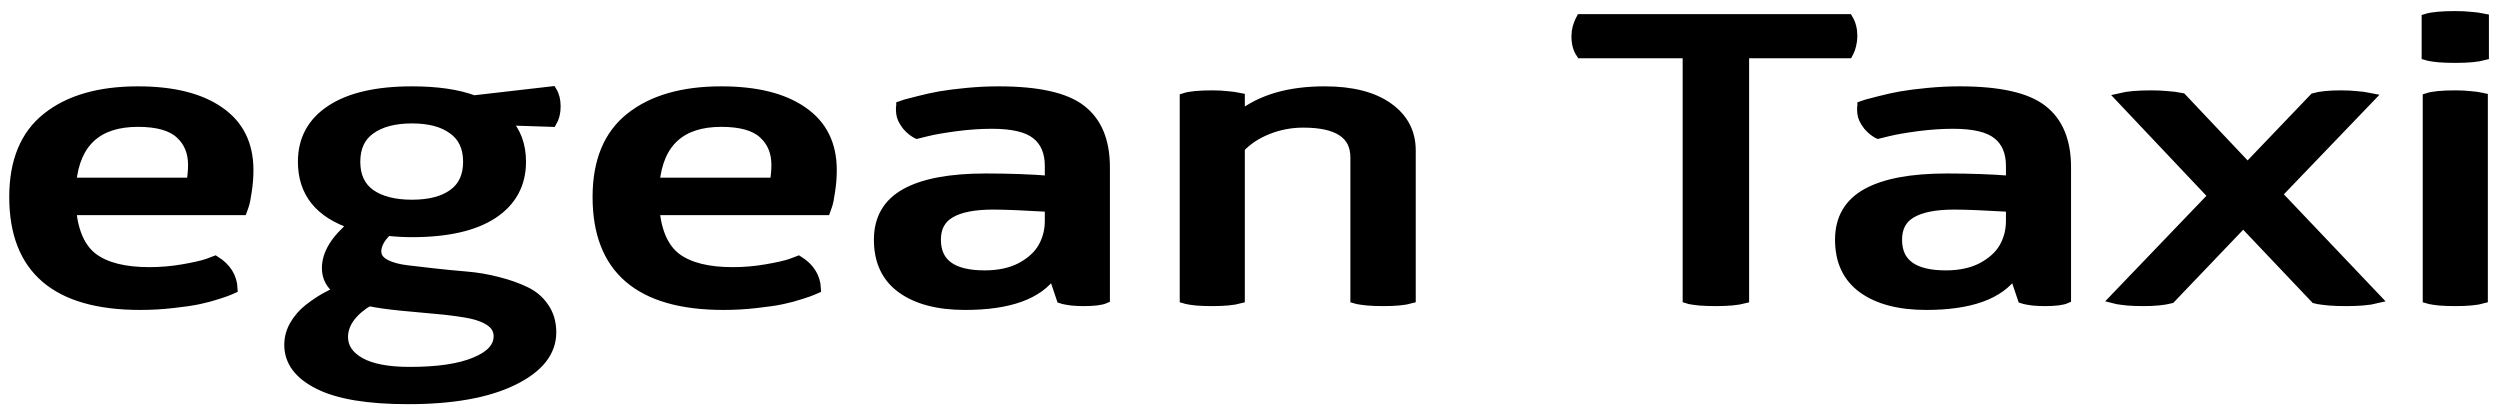 <svg width="158" height="26" viewBox="0 0 158 26" fill="none" xmlns="http://www.w3.org/2000/svg">
<mask id="path-1-outside-1_761_7004" maskUnits="userSpaceOnUse" x="-0.116" y="0" width="158" height="26" fill="black">
<rect fill="white" x="-0.116" width="158" height="26"/>
<path d="M0.884 12.45C0.884 10.191 1.579 8.512 2.968 7.415C4.358 6.309 6.276 5.757 8.722 5.757C10.928 5.757 12.645 6.184 13.873 7.04C15.102 7.887 15.717 9.122 15.717 10.743C15.717 11.203 15.682 11.647 15.613 12.075C15.556 12.502 15.493 12.813 15.424 13.007L15.32 13.297H4.519C4.657 14.717 5.122 15.722 5.914 16.311C6.718 16.892 7.89 17.183 9.429 17.183C10.164 17.183 10.876 17.122 11.565 17.001C12.265 16.88 12.782 16.763 13.115 16.65L13.598 16.468C14.31 16.912 14.683 17.505 14.717 18.248C14.66 18.272 14.58 18.308 14.476 18.357C14.373 18.405 14.132 18.49 13.753 18.611C13.385 18.732 12.995 18.837 12.581 18.925C12.168 19.014 11.622 19.095 10.945 19.168C10.267 19.248 9.572 19.288 8.86 19.288C3.543 19.288 0.884 17.009 0.884 12.45ZM4.519 11.53H12.082C12.151 11.143 12.185 10.772 12.185 10.417C12.185 9.61 11.915 8.96 11.375 8.468C10.836 7.968 9.951 7.717 8.722 7.717C6.173 7.717 4.771 8.988 4.519 11.53ZM18.266 21.794C18.266 21.35 18.381 20.931 18.611 20.535C18.841 20.14 19.139 19.797 19.507 19.506C19.874 19.224 20.207 18.998 20.506 18.829C20.805 18.659 21.109 18.51 21.419 18.381C20.902 18.018 20.644 17.538 20.644 16.94C20.644 16.037 21.207 15.121 22.332 14.193C20.196 13.499 19.128 12.176 19.128 10.223C19.128 8.819 19.719 7.726 20.902 6.943C22.097 6.152 23.808 5.757 26.036 5.757C27.621 5.757 28.925 5.946 29.947 6.326L34.891 5.757C35.052 6.015 35.132 6.338 35.132 6.725C35.132 7.112 35.052 7.443 34.891 7.717L31.962 7.621C32.617 8.29 32.944 9.158 32.944 10.223C32.944 11.627 32.353 12.724 31.17 13.515C29.987 14.298 28.276 14.689 26.036 14.689C25.542 14.689 25.025 14.661 24.486 14.604C24.026 15.04 23.797 15.472 23.797 15.899C23.797 15.948 23.802 15.996 23.814 16.045C23.86 16.311 24.055 16.533 24.399 16.71C24.744 16.88 25.18 16.997 25.709 17.061C26.237 17.126 26.829 17.195 27.483 17.267C28.138 17.34 28.804 17.404 29.482 17.461C30.159 17.517 30.82 17.63 31.463 17.8C32.106 17.961 32.68 18.163 33.186 18.405C33.691 18.639 34.093 18.978 34.392 19.422C34.702 19.865 34.857 20.394 34.857 21.007C34.857 22.25 34.047 23.267 32.428 24.057C30.808 24.848 28.597 25.244 25.795 25.244C23.257 25.244 21.367 24.929 20.127 24.299C18.887 23.678 18.266 22.843 18.266 21.794ZM21.695 21.298C21.695 21.951 22.045 22.48 22.746 22.883C23.458 23.287 24.509 23.488 25.898 23.488C27.678 23.488 29.057 23.283 30.033 22.871C31.009 22.468 31.497 21.927 31.497 21.249C31.497 20.862 31.319 20.547 30.963 20.305C30.619 20.071 30.131 19.898 29.499 19.785C28.879 19.68 28.241 19.599 27.587 19.543C26.932 19.486 26.191 19.418 25.364 19.337C24.537 19.256 23.854 19.159 23.314 19.046C22.843 19.313 22.453 19.643 22.143 20.039C21.844 20.442 21.695 20.862 21.695 21.298ZM23.418 8.19C22.786 8.641 22.47 9.319 22.47 10.223C22.47 11.127 22.786 11.805 23.418 12.256C24.061 12.7 24.934 12.922 26.036 12.922C27.139 12.922 28 12.7 28.62 12.256C29.252 11.805 29.568 11.127 29.568 10.223C29.568 9.319 29.252 8.641 28.62 8.19C28 7.73 27.139 7.5 26.036 7.5C24.934 7.5 24.061 7.73 23.418 8.19ZM37.751 12.45C37.751 10.191 38.446 8.512 39.835 7.415C41.225 6.309 43.143 5.757 45.589 5.757C47.795 5.757 49.512 6.184 50.74 7.04C51.969 7.887 52.584 9.122 52.584 10.743C52.584 11.203 52.549 11.647 52.48 12.075C52.423 12.502 52.36 12.813 52.291 13.007L52.188 13.297H41.386C41.524 14.717 41.989 15.722 42.781 16.311C43.585 16.892 44.757 17.183 46.296 17.183C47.031 17.183 47.743 17.122 48.432 17.001C49.133 16.88 49.649 16.763 49.983 16.65L50.465 16.468C51.177 16.912 51.55 17.505 51.585 18.248C51.527 18.272 51.447 18.308 51.343 18.357C51.24 18.405 50.999 18.49 50.62 18.611C50.252 18.732 49.862 18.837 49.448 18.925C49.035 19.014 48.489 19.095 47.812 19.168C47.134 19.248 46.439 19.288 45.727 19.288C40.41 19.288 37.751 17.009 37.751 12.45ZM41.386 11.53H48.949C49.018 11.143 49.052 10.772 49.052 10.417C49.052 9.61 48.782 8.96 48.242 8.468C47.703 7.968 46.818 7.717 45.589 7.717C43.04 7.717 41.639 8.988 41.386 11.53ZM55.53 15.149C55.53 13.818 56.098 12.837 57.235 12.208C58.372 11.579 60.061 11.264 62.3 11.264C63.77 11.264 65.114 11.312 66.332 11.409V10.489C66.332 9.61 66.05 8.948 65.487 8.504C64.936 8.06 64.006 7.839 62.697 7.839C61.961 7.839 61.198 7.891 60.405 7.996C59.624 8.101 59.021 8.206 58.596 8.311L57.959 8.468L57.907 8.444C57.884 8.42 57.85 8.399 57.804 8.383C57.769 8.359 57.723 8.327 57.666 8.286C57.609 8.238 57.551 8.19 57.494 8.141C57.448 8.093 57.39 8.032 57.321 7.96C57.264 7.879 57.207 7.798 57.149 7.717C57.115 7.653 57.08 7.588 57.046 7.524C57.023 7.459 57 7.399 56.977 7.342C56.965 7.286 56.954 7.229 56.942 7.173C56.931 7.108 56.925 7.056 56.925 7.015C56.925 6.967 56.925 6.923 56.925 6.882C56.925 6.842 56.925 6.81 56.925 6.786C56.937 6.753 56.942 6.725 56.942 6.701V6.677C57.011 6.652 57.109 6.62 57.235 6.58C57.373 6.539 57.654 6.467 58.079 6.362C58.516 6.249 58.958 6.152 59.406 6.071C59.865 5.991 60.434 5.918 61.111 5.854C61.789 5.789 62.455 5.757 63.11 5.757C65.591 5.757 67.331 6.144 68.33 6.919C69.341 7.693 69.846 8.912 69.846 10.574V18.877C69.593 18.99 69.14 19.046 68.485 19.046C68.221 19.046 67.968 19.034 67.727 19.01C67.497 18.978 67.331 18.95 67.227 18.925L67.072 18.877L66.538 17.291C65.619 18.623 63.77 19.288 60.991 19.288C59.291 19.288 57.953 18.938 56.977 18.235C56.012 17.534 55.53 16.505 55.53 15.149ZM59.165 15.149C59.165 16.642 60.187 17.388 62.231 17.388C63.127 17.388 63.891 17.223 64.523 16.892C65.154 16.553 65.614 16.134 65.901 15.633C66.188 15.125 66.332 14.568 66.332 13.963V13.091C64.712 12.995 63.523 12.946 62.765 12.946C61.559 12.946 60.658 13.124 60.061 13.479C59.463 13.826 59.165 14.383 59.165 15.149ZM74.859 18.877V6.18C75.204 6.067 75.789 6.011 76.616 6.011C76.949 6.011 77.26 6.027 77.547 6.059C77.846 6.083 78.058 6.112 78.184 6.144L78.373 6.18V7.318C79.683 6.277 81.463 5.757 83.714 5.757C85.448 5.757 86.792 6.1 87.746 6.786C88.699 7.463 89.175 8.371 89.175 9.509V18.877C88.785 18.99 88.199 19.046 87.418 19.046C87.062 19.046 86.734 19.034 86.436 19.01C86.138 18.978 85.931 18.95 85.816 18.925L85.644 18.877V9.945C85.644 8.492 84.553 7.766 82.37 7.766C81.59 7.766 80.843 7.907 80.131 8.19C79.419 8.472 78.833 8.859 78.373 9.351V18.877C77.96 18.99 77.374 19.046 76.616 19.046C76.249 19.046 75.916 19.034 75.617 19.01C75.33 18.978 75.135 18.95 75.031 18.925L74.859 18.877ZM99.615 2.295C99.615 2.11 99.638 1.928 99.684 1.75C99.742 1.565 99.793 1.424 99.839 1.327L99.908 1.194H116.808C116.992 1.5 117.084 1.859 117.084 2.271C117.084 2.465 117.061 2.654 117.015 2.84C116.969 3.025 116.923 3.163 116.877 3.251L116.808 3.384H110.244V18.877C109.82 18.99 109.217 19.046 108.436 19.046C108.057 19.046 107.718 19.034 107.42 19.01C107.12 18.978 106.914 18.95 106.799 18.925L106.644 18.877V3.384H99.908C99.713 3.102 99.615 2.739 99.615 2.295ZM116.274 15.149C116.274 13.818 116.843 12.837 117.98 12.208C119.117 11.579 120.805 11.264 123.045 11.264C124.515 11.264 125.859 11.312 127.076 11.409V10.489C127.076 9.61 126.795 8.948 126.232 8.504C125.68 8.06 124.75 7.839 123.441 7.839C122.706 7.839 121.943 7.891 121.15 7.996C120.369 8.101 119.766 8.206 119.341 8.311L118.704 8.468L118.651 8.444C118.629 8.42 118.594 8.399 118.548 8.383C118.514 8.359 118.468 8.327 118.411 8.286C118.353 8.238 118.296 8.19 118.239 8.141C118.192 8.093 118.135 8.032 118.066 7.96C118.009 7.879 117.951 7.798 117.894 7.717C117.859 7.653 117.825 7.588 117.791 7.524C117.767 7.459 117.745 7.399 117.721 7.342C117.71 7.286 117.699 7.229 117.687 7.173C117.676 7.108 117.67 7.056 117.67 7.015C117.67 6.967 117.67 6.923 117.67 6.882C117.67 6.842 117.67 6.81 117.67 6.786C117.681 6.753 117.687 6.725 117.687 6.701V6.677C117.756 6.652 117.853 6.62 117.98 6.58C118.118 6.539 118.399 6.467 118.824 6.362C119.26 6.249 119.703 6.152 120.15 6.071C120.61 5.991 121.178 5.918 121.856 5.854C122.534 5.789 123.2 5.757 123.855 5.757C126.335 5.757 128.075 6.144 129.074 6.919C130.085 7.693 130.59 8.912 130.59 10.574V18.877C130.338 18.99 129.884 19.046 129.23 19.046C128.965 19.046 128.712 19.034 128.471 19.01C128.242 18.978 128.075 18.95 127.972 18.925L127.817 18.877L127.283 17.291C126.364 18.623 124.515 19.288 121.736 19.288C120.036 19.288 118.698 18.938 117.721 18.235C116.757 17.534 116.274 16.505 116.274 15.149ZM119.91 15.149C119.91 16.642 120.931 17.388 122.976 17.388C123.872 17.388 124.635 17.223 125.267 16.892C125.899 16.553 126.358 16.134 126.646 15.633C126.933 15.125 127.076 14.568 127.076 13.963V13.091C125.457 12.995 124.268 12.946 123.51 12.946C122.304 12.946 121.403 13.124 120.805 13.479C120.208 13.826 119.91 14.383 119.91 15.149ZM133.622 18.877L139.859 12.377L134.001 6.18C134.473 6.067 135.121 6.011 135.948 6.011C136.327 6.011 136.678 6.027 136.999 6.059C137.321 6.083 137.551 6.112 137.688 6.144L137.895 6.18L142.047 10.574L146.251 6.18C146.652 6.067 147.215 6.011 147.938 6.011C148.295 6.011 148.628 6.027 148.938 6.059C149.248 6.083 149.466 6.112 149.592 6.144L149.782 6.18L143.925 12.28L150.196 18.877C149.736 18.99 149.093 19.046 148.266 19.046C147.887 19.046 147.537 19.034 147.215 19.01C146.893 18.978 146.664 18.95 146.526 18.925L146.319 18.877L141.771 14.084L137.189 18.877C136.753 18.99 136.173 19.046 135.449 19.046C135.104 19.046 134.777 19.034 134.467 19.01C134.168 18.978 133.95 18.95 133.812 18.925L133.622 18.877ZM153.348 3.505V1.169C153.716 1.056 154.324 1 155.174 1C155.53 1 155.858 1.016 156.156 1.048C156.466 1.073 156.685 1.101 156.811 1.133L157 1.169V3.505C156.587 3.618 155.979 3.675 155.174 3.675C154.795 3.675 154.451 3.663 154.14 3.639C153.842 3.606 153.635 3.578 153.521 3.554L153.348 3.505ZM153.417 18.877V6.18C153.761 6.067 154.347 6.011 155.174 6.011C155.519 6.011 155.835 6.027 156.122 6.059C156.42 6.083 156.633 6.112 156.759 6.144L156.932 6.18V18.877C156.541 18.99 155.955 19.046 155.174 19.046C154.806 19.046 154.473 19.034 154.175 19.01C153.888 18.978 153.693 18.95 153.589 18.925L153.417 18.877Z"/>
</mask>
<path d="M0.884 12.45C0.884 10.191 1.579 8.512 2.968 7.415C4.358 6.309 6.276 5.757 8.722 5.757C10.928 5.757 12.645 6.184 13.873 7.04C15.102 7.887 15.717 9.122 15.717 10.743C15.717 11.203 15.682 11.647 15.613 12.075C15.556 12.502 15.493 12.813 15.424 13.007L15.32 13.297H4.519C4.657 14.717 5.122 15.722 5.914 16.311C6.718 16.892 7.89 17.183 9.429 17.183C10.164 17.183 10.876 17.122 11.565 17.001C12.265 16.88 12.782 16.763 13.115 16.65L13.598 16.468C14.31 16.912 14.683 17.505 14.717 18.248C14.66 18.272 14.58 18.308 14.476 18.357C14.373 18.405 14.132 18.49 13.753 18.611C13.385 18.732 12.995 18.837 12.581 18.925C12.168 19.014 11.622 19.095 10.945 19.168C10.267 19.248 9.572 19.288 8.86 19.288C3.543 19.288 0.884 17.009 0.884 12.45ZM4.519 11.53H12.082C12.151 11.143 12.185 10.772 12.185 10.417C12.185 9.61 11.915 8.96 11.375 8.468C10.836 7.968 9.951 7.717 8.722 7.717C6.173 7.717 4.771 8.988 4.519 11.53ZM18.266 21.794C18.266 21.35 18.381 20.931 18.611 20.535C18.841 20.14 19.139 19.797 19.507 19.506C19.874 19.224 20.207 18.998 20.506 18.829C20.805 18.659 21.109 18.51 21.419 18.381C20.902 18.018 20.644 17.538 20.644 16.94C20.644 16.037 21.207 15.121 22.332 14.193C20.196 13.499 19.128 12.176 19.128 10.223C19.128 8.819 19.719 7.726 20.902 6.943C22.097 6.152 23.808 5.757 26.036 5.757C27.621 5.757 28.925 5.946 29.947 6.326L34.891 5.757C35.052 6.015 35.132 6.338 35.132 6.725C35.132 7.112 35.052 7.443 34.891 7.717L31.962 7.621C32.617 8.29 32.944 9.158 32.944 10.223C32.944 11.627 32.353 12.724 31.17 13.515C29.987 14.298 28.276 14.689 26.036 14.689C25.542 14.689 25.025 14.661 24.486 14.604C24.026 15.04 23.797 15.472 23.797 15.899C23.797 15.948 23.802 15.996 23.814 16.045C23.86 16.311 24.055 16.533 24.399 16.71C24.744 16.88 25.18 16.997 25.709 17.061C26.237 17.126 26.829 17.195 27.483 17.267C28.138 17.34 28.804 17.404 29.482 17.461C30.159 17.517 30.82 17.63 31.463 17.8C32.106 17.961 32.68 18.163 33.186 18.405C33.691 18.639 34.093 18.978 34.392 19.422C34.702 19.865 34.857 20.394 34.857 21.007C34.857 22.25 34.047 23.267 32.428 24.057C30.808 24.848 28.597 25.244 25.795 25.244C23.257 25.244 21.367 24.929 20.127 24.299C18.887 23.678 18.266 22.843 18.266 21.794ZM21.695 21.298C21.695 21.951 22.045 22.48 22.746 22.883C23.458 23.287 24.509 23.488 25.898 23.488C27.678 23.488 29.057 23.283 30.033 22.871C31.009 22.468 31.497 21.927 31.497 21.249C31.497 20.862 31.319 20.547 30.963 20.305C30.619 20.071 30.131 19.898 29.499 19.785C28.879 19.68 28.241 19.599 27.587 19.543C26.932 19.486 26.191 19.418 25.364 19.337C24.537 19.256 23.854 19.159 23.314 19.046C22.843 19.313 22.453 19.643 22.143 20.039C21.844 20.442 21.695 20.862 21.695 21.298ZM23.418 8.19C22.786 8.641 22.47 9.319 22.47 10.223C22.47 11.127 22.786 11.805 23.418 12.256C24.061 12.7 24.934 12.922 26.036 12.922C27.139 12.922 28 12.7 28.62 12.256C29.252 11.805 29.568 11.127 29.568 10.223C29.568 9.319 29.252 8.641 28.62 8.19C28 7.73 27.139 7.5 26.036 7.5C24.934 7.5 24.061 7.73 23.418 8.19ZM37.751 12.45C37.751 10.191 38.446 8.512 39.835 7.415C41.225 6.309 43.143 5.757 45.589 5.757C47.795 5.757 49.512 6.184 50.74 7.04C51.969 7.887 52.584 9.122 52.584 10.743C52.584 11.203 52.549 11.647 52.48 12.075C52.423 12.502 52.36 12.813 52.291 13.007L52.188 13.297H41.386C41.524 14.717 41.989 15.722 42.781 16.311C43.585 16.892 44.757 17.183 46.296 17.183C47.031 17.183 47.743 17.122 48.432 17.001C49.133 16.88 49.649 16.763 49.983 16.65L50.465 16.468C51.177 16.912 51.55 17.505 51.585 18.248C51.527 18.272 51.447 18.308 51.343 18.357C51.24 18.405 50.999 18.49 50.62 18.611C50.252 18.732 49.862 18.837 49.448 18.925C49.035 19.014 48.489 19.095 47.812 19.168C47.134 19.248 46.439 19.288 45.727 19.288C40.41 19.288 37.751 17.009 37.751 12.45ZM41.386 11.53H48.949C49.018 11.143 49.052 10.772 49.052 10.417C49.052 9.61 48.782 8.96 48.242 8.468C47.703 7.968 46.818 7.717 45.589 7.717C43.04 7.717 41.639 8.988 41.386 11.53ZM55.53 15.149C55.53 13.818 56.098 12.837 57.235 12.208C58.372 11.579 60.061 11.264 62.3 11.264C63.77 11.264 65.114 11.312 66.332 11.409V10.489C66.332 9.61 66.05 8.948 65.487 8.504C64.936 8.06 64.006 7.839 62.697 7.839C61.961 7.839 61.198 7.891 60.405 7.996C59.624 8.101 59.021 8.206 58.596 8.311L57.959 8.468L57.907 8.444C57.884 8.42 57.85 8.399 57.804 8.383C57.769 8.359 57.723 8.327 57.666 8.286C57.609 8.238 57.551 8.19 57.494 8.141C57.448 8.093 57.39 8.032 57.321 7.96C57.264 7.879 57.207 7.798 57.149 7.717C57.115 7.653 57.08 7.588 57.046 7.524C57.023 7.459 57 7.399 56.977 7.342C56.965 7.286 56.954 7.229 56.942 7.173C56.931 7.108 56.925 7.056 56.925 7.015C56.925 6.967 56.925 6.923 56.925 6.882C56.925 6.842 56.925 6.81 56.925 6.786C56.937 6.753 56.942 6.725 56.942 6.701V6.677C57.011 6.652 57.109 6.62 57.235 6.58C57.373 6.539 57.654 6.467 58.079 6.362C58.516 6.249 58.958 6.152 59.406 6.071C59.865 5.991 60.434 5.918 61.111 5.854C61.789 5.789 62.455 5.757 63.11 5.757C65.591 5.757 67.331 6.144 68.33 6.919C69.341 7.693 69.846 8.912 69.846 10.574V18.877C69.593 18.99 69.14 19.046 68.485 19.046C68.221 19.046 67.968 19.034 67.727 19.01C67.497 18.978 67.331 18.95 67.227 18.925L67.072 18.877L66.538 17.291C65.619 18.623 63.77 19.288 60.991 19.288C59.291 19.288 57.953 18.938 56.977 18.235C56.012 17.534 55.53 16.505 55.53 15.149ZM59.165 15.149C59.165 16.642 60.187 17.388 62.231 17.388C63.127 17.388 63.891 17.223 64.523 16.892C65.154 16.553 65.614 16.134 65.901 15.633C66.188 15.125 66.332 14.568 66.332 13.963V13.091C64.712 12.995 63.523 12.946 62.765 12.946C61.559 12.946 60.658 13.124 60.061 13.479C59.463 13.826 59.165 14.383 59.165 15.149ZM74.859 18.877V6.18C75.204 6.067 75.789 6.011 76.616 6.011C76.949 6.011 77.26 6.027 77.547 6.059C77.846 6.083 78.058 6.112 78.184 6.144L78.373 6.18V7.318C79.683 6.277 81.463 5.757 83.714 5.757C85.448 5.757 86.792 6.1 87.746 6.786C88.699 7.463 89.175 8.371 89.175 9.509V18.877C88.785 18.99 88.199 19.046 87.418 19.046C87.062 19.046 86.734 19.034 86.436 19.01C86.138 18.978 85.931 18.95 85.816 18.925L85.644 18.877V9.945C85.644 8.492 84.553 7.766 82.37 7.766C81.59 7.766 80.843 7.907 80.131 8.19C79.419 8.472 78.833 8.859 78.373 9.351V18.877C77.96 18.99 77.374 19.046 76.616 19.046C76.249 19.046 75.916 19.034 75.617 19.01C75.33 18.978 75.135 18.95 75.031 18.925L74.859 18.877ZM99.615 2.295C99.615 2.11 99.638 1.928 99.684 1.75C99.742 1.565 99.793 1.424 99.839 1.327L99.908 1.194H116.808C116.992 1.5 117.084 1.859 117.084 2.271C117.084 2.465 117.061 2.654 117.015 2.84C116.969 3.025 116.923 3.163 116.877 3.251L116.808 3.384H110.244V18.877C109.82 18.99 109.217 19.046 108.436 19.046C108.057 19.046 107.718 19.034 107.42 19.01C107.12 18.978 106.914 18.95 106.799 18.925L106.644 18.877V3.384H99.908C99.713 3.102 99.615 2.739 99.615 2.295ZM116.274 15.149C116.274 13.818 116.843 12.837 117.98 12.208C119.117 11.579 120.805 11.264 123.045 11.264C124.515 11.264 125.859 11.312 127.076 11.409V10.489C127.076 9.61 126.795 8.948 126.232 8.504C125.68 8.06 124.75 7.839 123.441 7.839C122.706 7.839 121.943 7.891 121.15 7.996C120.369 8.101 119.766 8.206 119.341 8.311L118.704 8.468L118.651 8.444C118.629 8.42 118.594 8.399 118.548 8.383C118.514 8.359 118.468 8.327 118.411 8.286C118.353 8.238 118.296 8.19 118.239 8.141C118.192 8.093 118.135 8.032 118.066 7.96C118.009 7.879 117.951 7.798 117.894 7.717C117.859 7.653 117.825 7.588 117.791 7.524C117.767 7.459 117.745 7.399 117.721 7.342C117.71 7.286 117.699 7.229 117.687 7.173C117.676 7.108 117.67 7.056 117.67 7.015C117.67 6.967 117.67 6.923 117.67 6.882C117.67 6.842 117.67 6.81 117.67 6.786C117.681 6.753 117.687 6.725 117.687 6.701V6.677C117.756 6.652 117.853 6.62 117.98 6.58C118.118 6.539 118.399 6.467 118.824 6.362C119.26 6.249 119.703 6.152 120.15 6.071C120.61 5.991 121.178 5.918 121.856 5.854C122.534 5.789 123.2 5.757 123.855 5.757C126.335 5.757 128.075 6.144 129.074 6.919C130.085 7.693 130.59 8.912 130.59 10.574V18.877C130.338 18.99 129.884 19.046 129.23 19.046C128.965 19.046 128.712 19.034 128.471 19.01C128.242 18.978 128.075 18.95 127.972 18.925L127.817 18.877L127.283 17.291C126.364 18.623 124.515 19.288 121.736 19.288C120.036 19.288 118.698 18.938 117.721 18.235C116.757 17.534 116.274 16.505 116.274 15.149ZM119.91 15.149C119.91 16.642 120.931 17.388 122.976 17.388C123.872 17.388 124.635 17.223 125.267 16.892C125.899 16.553 126.358 16.134 126.646 15.633C126.933 15.125 127.076 14.568 127.076 13.963V13.091C125.457 12.995 124.268 12.946 123.51 12.946C122.304 12.946 121.403 13.124 120.805 13.479C120.208 13.826 119.91 14.383 119.91 15.149ZM133.622 18.877L139.859 12.377L134.001 6.18C134.473 6.067 135.121 6.011 135.948 6.011C136.327 6.011 136.678 6.027 136.999 6.059C137.321 6.083 137.551 6.112 137.688 6.144L137.895 6.18L142.047 10.574L146.251 6.18C146.652 6.067 147.215 6.011 147.938 6.011C148.295 6.011 148.628 6.027 148.938 6.059C149.248 6.083 149.466 6.112 149.592 6.144L149.782 6.18L143.925 12.28L150.196 18.877C149.736 18.99 149.093 19.046 148.266 19.046C147.887 19.046 147.537 19.034 147.215 19.01C146.893 18.978 146.664 18.95 146.526 18.925L146.319 18.877L141.771 14.084L137.189 18.877C136.753 18.99 136.173 19.046 135.449 19.046C135.104 19.046 134.777 19.034 134.467 19.01C134.168 18.978 133.95 18.95 133.812 18.925L133.622 18.877ZM153.348 3.505V1.169C153.716 1.056 154.324 1 155.174 1C155.53 1 155.858 1.016 156.156 1.048C156.466 1.073 156.685 1.101 156.811 1.133L157 1.169V3.505C156.587 3.618 155.979 3.675 155.174 3.675C154.795 3.675 154.451 3.663 154.14 3.639C153.842 3.606 153.635 3.578 153.521 3.554L153.348 3.505ZM153.417 18.877V6.18C153.761 6.067 154.347 6.011 155.174 6.011C155.519 6.011 155.835 6.027 156.122 6.059C156.42 6.083 156.633 6.112 156.759 6.144L156.932 6.18V18.877C156.541 18.99 155.955 19.046 155.174 19.046C154.806 19.046 154.473 19.034 154.175 19.01C153.888 18.978 153.693 18.95 153.589 18.925L153.417 18.877Z" fill="black"/>
<path d="M0.884 12.45C0.884 10.191 1.579 8.512 2.968 7.415C4.358 6.309 6.276 5.757 8.722 5.757C10.928 5.757 12.645 6.184 13.873 7.04C15.102 7.887 15.717 9.122 15.717 10.743C15.717 11.203 15.682 11.647 15.613 12.075C15.556 12.502 15.493 12.813 15.424 13.007L15.32 13.297H4.519C4.657 14.717 5.122 15.722 5.914 16.311C6.718 16.892 7.89 17.183 9.429 17.183C10.164 17.183 10.876 17.122 11.565 17.001C12.265 16.88 12.782 16.763 13.115 16.65L13.598 16.468C14.31 16.912 14.683 17.505 14.717 18.248C14.66 18.272 14.58 18.308 14.476 18.357C14.373 18.405 14.132 18.49 13.753 18.611C13.385 18.732 12.995 18.837 12.581 18.925C12.168 19.014 11.622 19.095 10.945 19.168C10.267 19.248 9.572 19.288 8.86 19.288C3.543 19.288 0.884 17.009 0.884 12.45ZM4.519 11.53H12.082C12.151 11.143 12.185 10.772 12.185 10.417C12.185 9.61 11.915 8.96 11.375 8.468C10.836 7.968 9.951 7.717 8.722 7.717C6.173 7.717 4.771 8.988 4.519 11.53ZM18.266 21.794C18.266 21.35 18.381 20.931 18.611 20.535C18.841 20.14 19.139 19.797 19.507 19.506C19.874 19.224 20.207 18.998 20.506 18.829C20.805 18.659 21.109 18.51 21.419 18.381C20.902 18.018 20.644 17.538 20.644 16.94C20.644 16.037 21.207 15.121 22.332 14.193C20.196 13.499 19.128 12.176 19.128 10.223C19.128 8.819 19.719 7.726 20.902 6.943C22.097 6.152 23.808 5.757 26.036 5.757C27.621 5.757 28.925 5.946 29.947 6.326L34.891 5.757C35.052 6.015 35.132 6.338 35.132 6.725C35.132 7.112 35.052 7.443 34.891 7.717L31.962 7.621C32.617 8.29 32.944 9.158 32.944 10.223C32.944 11.627 32.353 12.724 31.17 13.515C29.987 14.298 28.276 14.689 26.036 14.689C25.542 14.689 25.025 14.661 24.486 14.604C24.026 15.04 23.797 15.472 23.797 15.899C23.797 15.948 23.802 15.996 23.814 16.045C23.86 16.311 24.055 16.533 24.399 16.71C24.744 16.88 25.18 16.997 25.709 17.061C26.237 17.126 26.829 17.195 27.483 17.267C28.138 17.34 28.804 17.404 29.482 17.461C30.159 17.517 30.82 17.63 31.463 17.8C32.106 17.961 32.68 18.163 33.186 18.405C33.691 18.639 34.093 18.978 34.392 19.422C34.702 19.865 34.857 20.394 34.857 21.007C34.857 22.25 34.047 23.267 32.428 24.057C30.808 24.848 28.597 25.244 25.795 25.244C23.257 25.244 21.367 24.929 20.127 24.299C18.887 23.678 18.266 22.843 18.266 21.794ZM21.695 21.298C21.695 21.951 22.045 22.48 22.746 22.883C23.458 23.287 24.509 23.488 25.898 23.488C27.678 23.488 29.057 23.283 30.033 22.871C31.009 22.468 31.497 21.927 31.497 21.249C31.497 20.862 31.319 20.547 30.963 20.305C30.619 20.071 30.131 19.898 29.499 19.785C28.879 19.68 28.241 19.599 27.587 19.543C26.932 19.486 26.191 19.418 25.364 19.337C24.537 19.256 23.854 19.159 23.314 19.046C22.843 19.313 22.453 19.643 22.143 20.039C21.844 20.442 21.695 20.862 21.695 21.298ZM23.418 8.19C22.786 8.641 22.47 9.319 22.47 10.223C22.47 11.127 22.786 11.805 23.418 12.256C24.061 12.7 24.934 12.922 26.036 12.922C27.139 12.922 28 12.7 28.62 12.256C29.252 11.805 29.568 11.127 29.568 10.223C29.568 9.319 29.252 8.641 28.62 8.19C28 7.73 27.139 7.5 26.036 7.5C24.934 7.5 24.061 7.73 23.418 8.19ZM37.751 12.45C37.751 10.191 38.446 8.512 39.835 7.415C41.225 6.309 43.143 5.757 45.589 5.757C47.795 5.757 49.512 6.184 50.74 7.04C51.969 7.887 52.584 9.122 52.584 10.743C52.584 11.203 52.549 11.647 52.48 12.075C52.423 12.502 52.36 12.813 52.291 13.007L52.188 13.297H41.386C41.524 14.717 41.989 15.722 42.781 16.311C43.585 16.892 44.757 17.183 46.296 17.183C47.031 17.183 47.743 17.122 48.432 17.001C49.133 16.88 49.649 16.763 49.983 16.65L50.465 16.468C51.177 16.912 51.55 17.505 51.585 18.248C51.527 18.272 51.447 18.308 51.343 18.357C51.24 18.405 50.999 18.49 50.62 18.611C50.252 18.732 49.862 18.837 49.448 18.925C49.035 19.014 48.489 19.095 47.812 19.168C47.134 19.248 46.439 19.288 45.727 19.288C40.41 19.288 37.751 17.009 37.751 12.45ZM41.386 11.53H48.949C49.018 11.143 49.052 10.772 49.052 10.417C49.052 9.61 48.782 8.96 48.242 8.468C47.703 7.968 46.818 7.717 45.589 7.717C43.04 7.717 41.639 8.988 41.386 11.53ZM55.53 15.149C55.53 13.818 56.098 12.837 57.235 12.208C58.372 11.579 60.061 11.264 62.3 11.264C63.77 11.264 65.114 11.312 66.332 11.409V10.489C66.332 9.61 66.05 8.948 65.487 8.504C64.936 8.06 64.006 7.839 62.697 7.839C61.961 7.839 61.198 7.891 60.405 7.996C59.624 8.101 59.021 8.206 58.596 8.311L57.959 8.468L57.907 8.444C57.884 8.42 57.85 8.399 57.804 8.383C57.769 8.359 57.723 8.327 57.666 8.286C57.609 8.238 57.551 8.19 57.494 8.141C57.448 8.093 57.39 8.032 57.321 7.96C57.264 7.879 57.207 7.798 57.149 7.717C57.115 7.653 57.08 7.588 57.046 7.524C57.023 7.459 57 7.399 56.977 7.342C56.965 7.286 56.954 7.229 56.942 7.173C56.931 7.108 56.925 7.056 56.925 7.015C56.925 6.967 56.925 6.923 56.925 6.882C56.925 6.842 56.925 6.81 56.925 6.786C56.937 6.753 56.942 6.725 56.942 6.701V6.677C57.011 6.652 57.109 6.62 57.235 6.58C57.373 6.539 57.654 6.467 58.079 6.362C58.516 6.249 58.958 6.152 59.406 6.071C59.865 5.991 60.434 5.918 61.111 5.854C61.789 5.789 62.455 5.757 63.11 5.757C65.591 5.757 67.331 6.144 68.33 6.919C69.341 7.693 69.846 8.912 69.846 10.574V18.877C69.593 18.99 69.14 19.046 68.485 19.046C68.221 19.046 67.968 19.034 67.727 19.01C67.497 18.978 67.331 18.95 67.227 18.925L67.072 18.877L66.538 17.291C65.619 18.623 63.77 19.288 60.991 19.288C59.291 19.288 57.953 18.938 56.977 18.235C56.012 17.534 55.53 16.505 55.53 15.149ZM59.165 15.149C59.165 16.642 60.187 17.388 62.231 17.388C63.127 17.388 63.891 17.223 64.523 16.892C65.154 16.553 65.614 16.134 65.901 15.633C66.188 15.125 66.332 14.568 66.332 13.963V13.091C64.712 12.995 63.523 12.946 62.765 12.946C61.559 12.946 60.658 13.124 60.061 13.479C59.463 13.826 59.165 14.383 59.165 15.149ZM74.859 18.877V6.18C75.204 6.067 75.789 6.011 76.616 6.011C76.949 6.011 77.26 6.027 77.547 6.059C77.846 6.083 78.058 6.112 78.184 6.144L78.373 6.18V7.318C79.683 6.277 81.463 5.757 83.714 5.757C85.448 5.757 86.792 6.1 87.746 6.786C88.699 7.463 89.175 8.371 89.175 9.509V18.877C88.785 18.99 88.199 19.046 87.418 19.046C87.062 19.046 86.734 19.034 86.436 19.01C86.138 18.978 85.931 18.95 85.816 18.925L85.644 18.877V9.945C85.644 8.492 84.553 7.766 82.37 7.766C81.59 7.766 80.843 7.907 80.131 8.19C79.419 8.472 78.833 8.859 78.373 9.351V18.877C77.96 18.99 77.374 19.046 76.616 19.046C76.249 19.046 75.916 19.034 75.617 19.01C75.33 18.978 75.135 18.95 75.031 18.925L74.859 18.877ZM99.615 2.295C99.615 2.11 99.638 1.928 99.684 1.75C99.742 1.565 99.793 1.424 99.839 1.327L99.908 1.194H116.808C116.992 1.5 117.084 1.859 117.084 2.271C117.084 2.465 117.061 2.654 117.015 2.84C116.969 3.025 116.923 3.163 116.877 3.251L116.808 3.384H110.244V18.877C109.82 18.99 109.217 19.046 108.436 19.046C108.057 19.046 107.718 19.034 107.42 19.01C107.12 18.978 106.914 18.95 106.799 18.925L106.644 18.877V3.384H99.908C99.713 3.102 99.615 2.739 99.615 2.295ZM116.274 15.149C116.274 13.818 116.843 12.837 117.98 12.208C119.117 11.579 120.805 11.264 123.045 11.264C124.515 11.264 125.859 11.312 127.076 11.409V10.489C127.076 9.61 126.795 8.948 126.232 8.504C125.68 8.06 124.75 7.839 123.441 7.839C122.706 7.839 121.943 7.891 121.15 7.996C120.369 8.101 119.766 8.206 119.341 8.311L118.704 8.468L118.651 8.444C118.629 8.42 118.594 8.399 118.548 8.383C118.514 8.359 118.468 8.327 118.411 8.286C118.353 8.238 118.296 8.19 118.239 8.141C118.192 8.093 118.135 8.032 118.066 7.96C118.009 7.879 117.951 7.798 117.894 7.717C117.859 7.653 117.825 7.588 117.791 7.524C117.767 7.459 117.745 7.399 117.721 7.342C117.71 7.286 117.699 7.229 117.687 7.173C117.676 7.108 117.67 7.056 117.67 7.015C117.67 6.967 117.67 6.923 117.67 6.882C117.67 6.842 117.67 6.81 117.67 6.786C117.681 6.753 117.687 6.725 117.687 6.701V6.677C117.756 6.652 117.853 6.62 117.98 6.58C118.118 6.539 118.399 6.467 118.824 6.362C119.26 6.249 119.703 6.152 120.15 6.071C120.61 5.991 121.178 5.918 121.856 5.854C122.534 5.789 123.2 5.757 123.855 5.757C126.335 5.757 128.075 6.144 129.074 6.919C130.085 7.693 130.59 8.912 130.59 10.574V18.877C130.338 18.99 129.884 19.046 129.23 19.046C128.965 19.046 128.712 19.034 128.471 19.01C128.242 18.978 128.075 18.95 127.972 18.925L127.817 18.877L127.283 17.291C126.364 18.623 124.515 19.288 121.736 19.288C120.036 19.288 118.698 18.938 117.721 18.235C116.757 17.534 116.274 16.505 116.274 15.149ZM119.91 15.149C119.91 16.642 120.931 17.388 122.976 17.388C123.872 17.388 124.635 17.223 125.267 16.892C125.899 16.553 126.358 16.134 126.646 15.633C126.933 15.125 127.076 14.568 127.076 13.963V13.091C125.457 12.995 124.268 12.946 123.51 12.946C122.304 12.946 121.403 13.124 120.805 13.479C120.208 13.826 119.91 14.383 119.91 15.149ZM133.622 18.877L139.859 12.377L134.001 6.18C134.473 6.067 135.121 6.011 135.948 6.011C136.327 6.011 136.678 6.027 136.999 6.059C137.321 6.083 137.551 6.112 137.688 6.144L137.895 6.18L142.047 10.574L146.251 6.18C146.652 6.067 147.215 6.011 147.938 6.011C148.295 6.011 148.628 6.027 148.938 6.059C149.248 6.083 149.466 6.112 149.592 6.144L149.782 6.18L143.925 12.28L150.196 18.877C149.736 18.99 149.093 19.046 148.266 19.046C147.887 19.046 147.537 19.034 147.215 19.01C146.893 18.978 146.664 18.95 146.526 18.925L146.319 18.877L141.771 14.084L137.189 18.877C136.753 18.99 136.173 19.046 135.449 19.046C135.104 19.046 134.777 19.034 134.467 19.01C134.168 18.978 133.95 18.95 133.812 18.925L133.622 18.877ZM153.348 3.505V1.169C153.716 1.056 154.324 1 155.174 1C155.53 1 155.858 1.016 156.156 1.048C156.466 1.073 156.685 1.101 156.811 1.133L157 1.169V3.505C156.587 3.618 155.979 3.675 155.174 3.675C154.795 3.675 154.451 3.663 154.14 3.639C153.842 3.606 153.635 3.578 153.521 3.554L153.348 3.505ZM153.417 18.877V6.18C153.761 6.067 154.347 6.011 155.174 6.011C155.519 6.011 155.835 6.027 156.122 6.059C156.42 6.083 156.633 6.112 156.759 6.144L156.932 6.18V18.877C156.541 18.99 155.955 19.046 155.174 19.046C154.806 19.046 154.473 19.034 154.175 19.01C153.888 18.978 153.693 18.95 153.589 18.925L153.417 18.877Z" stroke="black" stroke-width="0.6" mask="url(#path-1-outside-1_761_7004)"/>
</svg>
